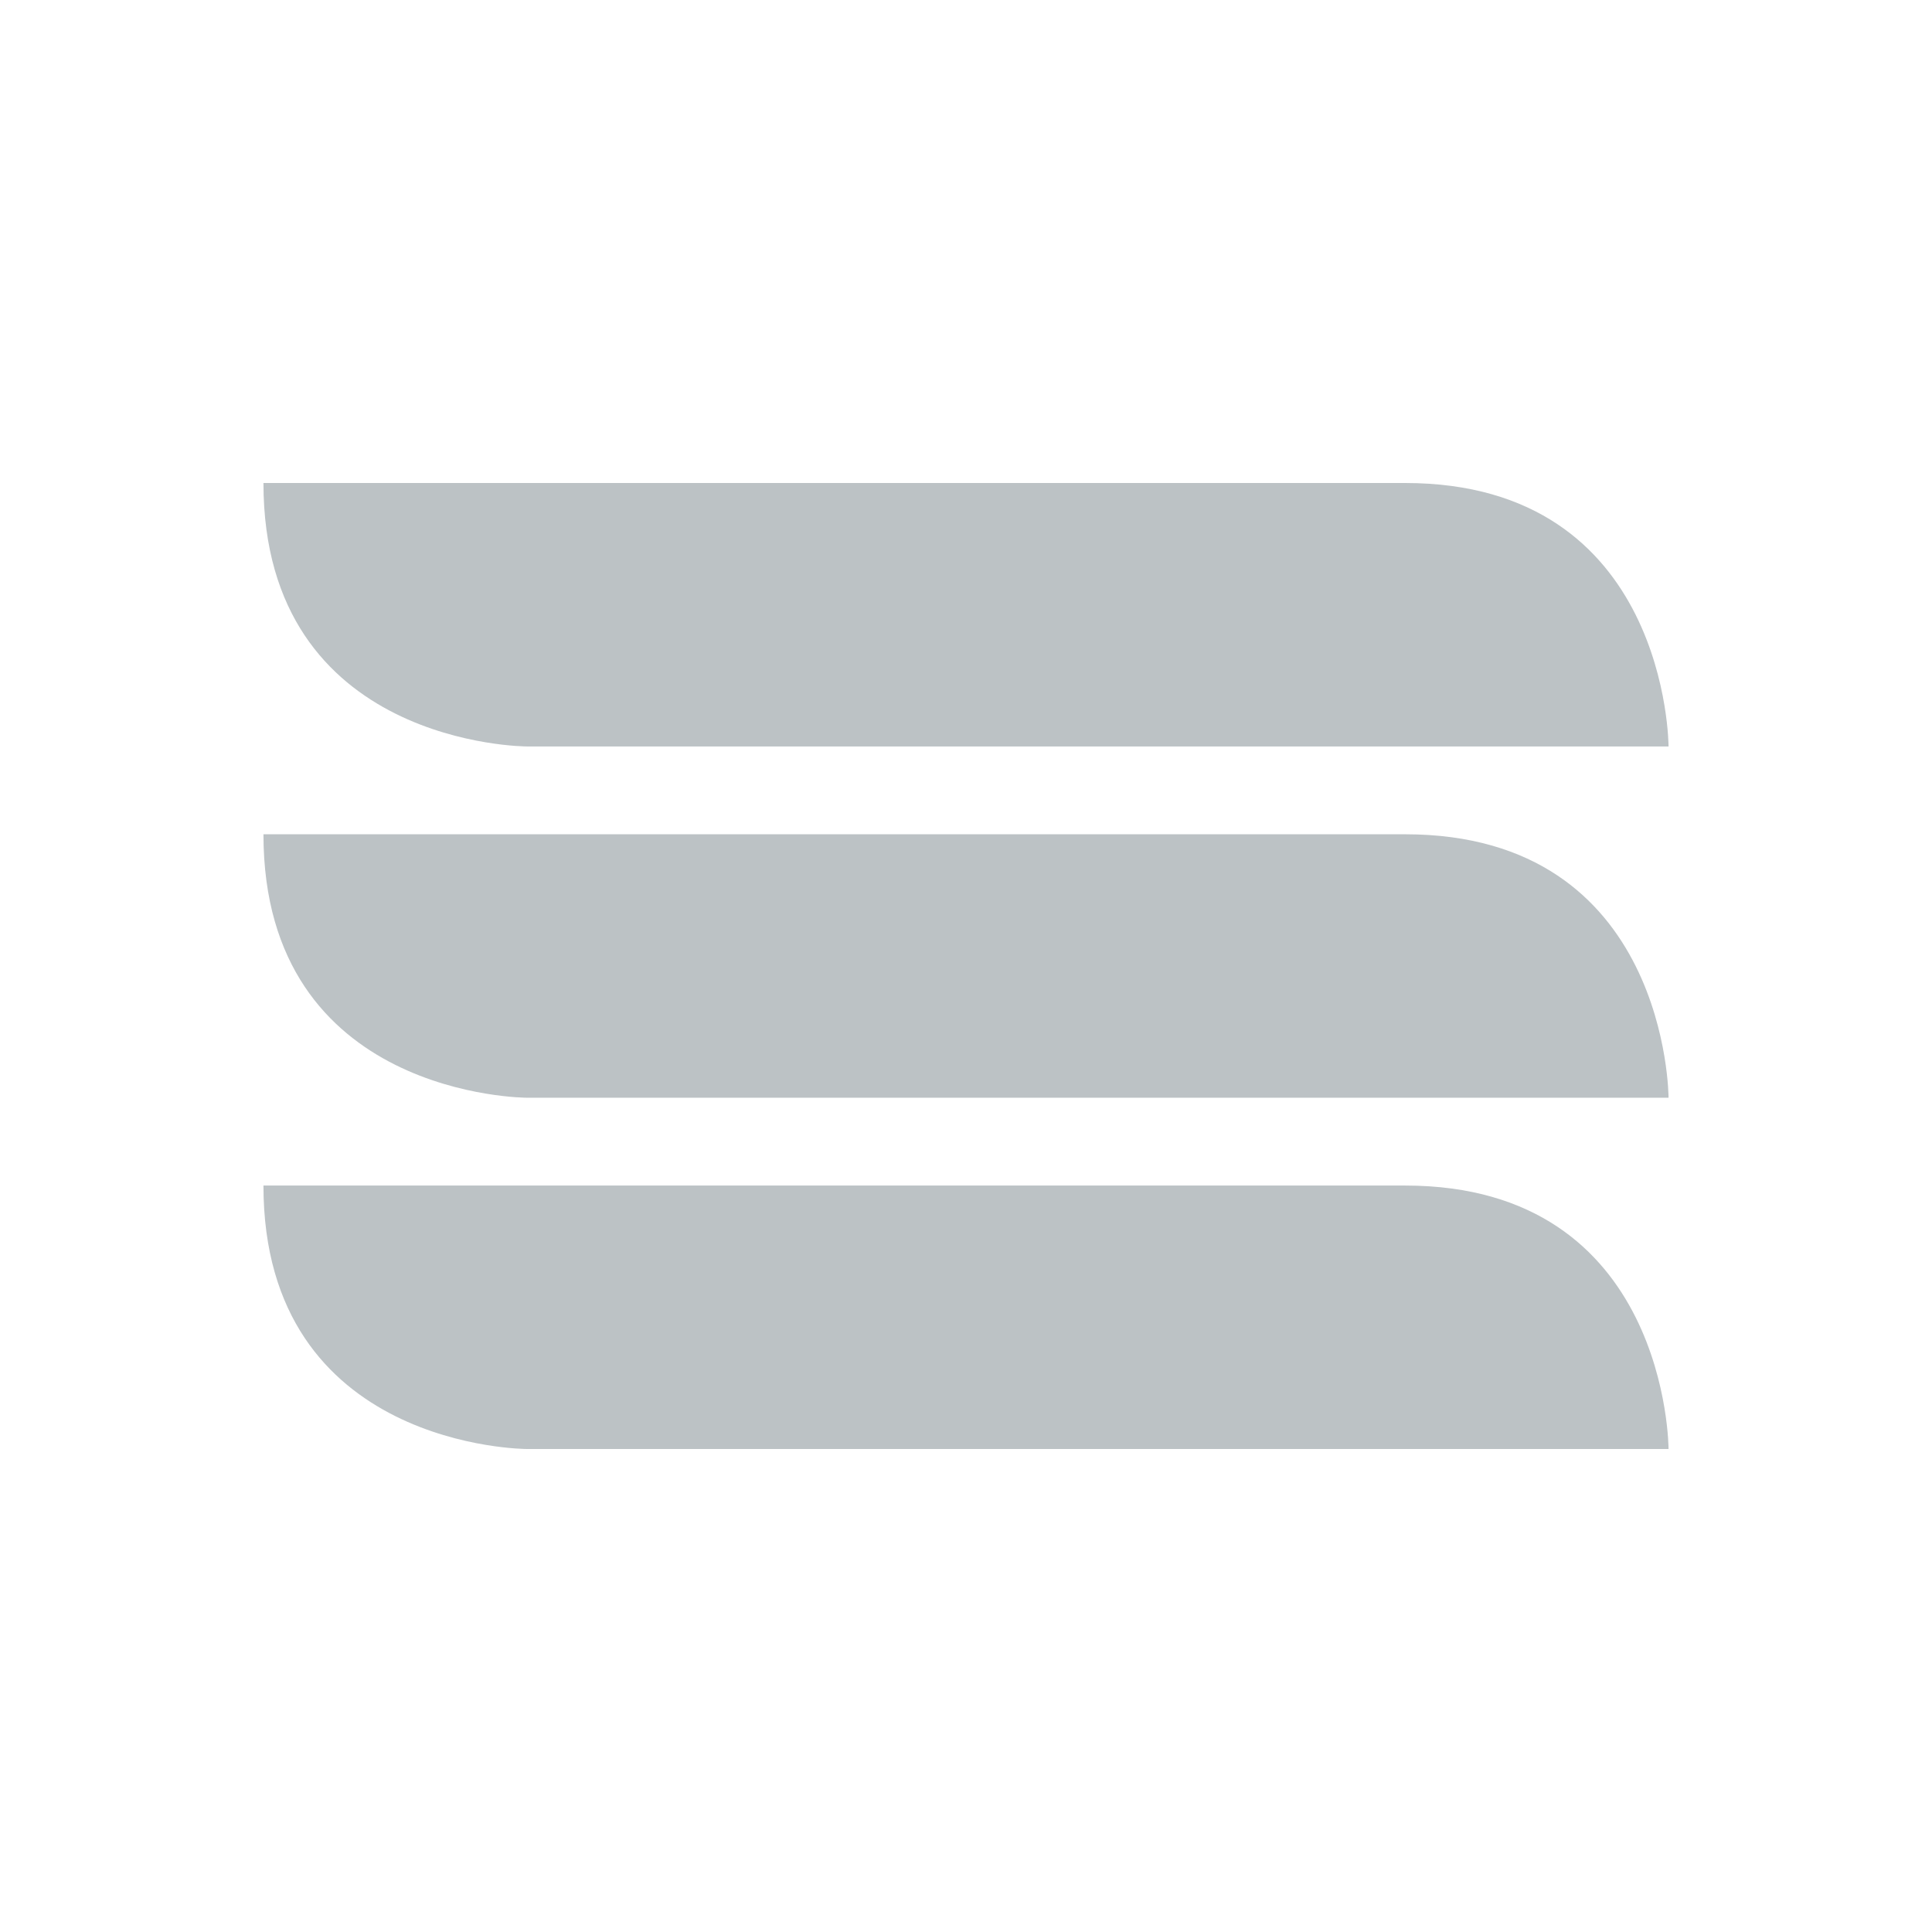 <?xml version="1.0" encoding="UTF-8" standalone="no"?>
<svg
   xmlns:dc="http://purl.org/dc/elements/1.1/"
   xmlns:cc="http://creativecommons.org/ns#"
   xmlns:rdf="http://www.w3.org/1999/02/22-rdf-syntax-ns#"
   xmlns:svg="http://www.w3.org/2000/svg"
   xmlns="http://www.w3.org/2000/svg"
   xmlns:sodipodi="http://sodipodi.sourceforge.net/DTD/sodipodi-0.dtd"
   xmlns:inkscape="http://www.inkscape.org/namespaces/inkscape"
   width="22"
   height="22"
   version="1.1"
   id="svg8"
   sodipodi:docname="weather-fog-symbolic.svg"
   inkscape:version="0.92.4 5da689c313, 2019-01-14">
  <defs
     id="defs12" />
  <sodipodi:namedview
     pagecolor="#ffffff"
     bordercolor="#666666"
     borderopacity="1"
     objecttolerance="10"
     gridtolerance="10"
     guidetolerance="10"
     inkscape:pageopacity="0"
     inkscape:pageshadow="2"
     inkscape:window-width="1111"
     inkscape:window-height="515"
     id="namedview10"
     showgrid="false"
     inkscape:zoom="10.727273"
     inkscape:cx="-9.2538044"
     inkscape:cy="11"
     inkscape:window-x="0"
     inkscape:window-y="28"
     inkscape:window-maximized="0"
     inkscape:current-layer="g4494" />
  <g
     id="g4494"
     transform="translate(3,2.5)">
    <path
       id="path2"
       d="m 0,3 h 13 c 3,0 3,3 3,3 H 3 C 3,6 0,6 0,3 Z"
       style="opacity:0.3;fill:#1e333d;fill-opacity:1"
       inkscape:connector-curvature="0" />
    <path
       id="path4"
       d="M 13,7 H 0 c 0,3 3,3 3,3 h 13 c 0,0 0,-3 -3,-3 z"
       style="opacity:0.3;fill:#1e333d;fill-opacity:1"
       inkscape:connector-curvature="0" />
    <path
       id="path6"
       d="m 0,11 h 13 c 3,0 3,3 3,3 H 3 c 0,0 -3,0 -3,-3 z"
       style="opacity:0.3;fill:#1e333d;fill-opacity:1"
       inkscape:connector-curvature="0" />
  </g>
</svg>
